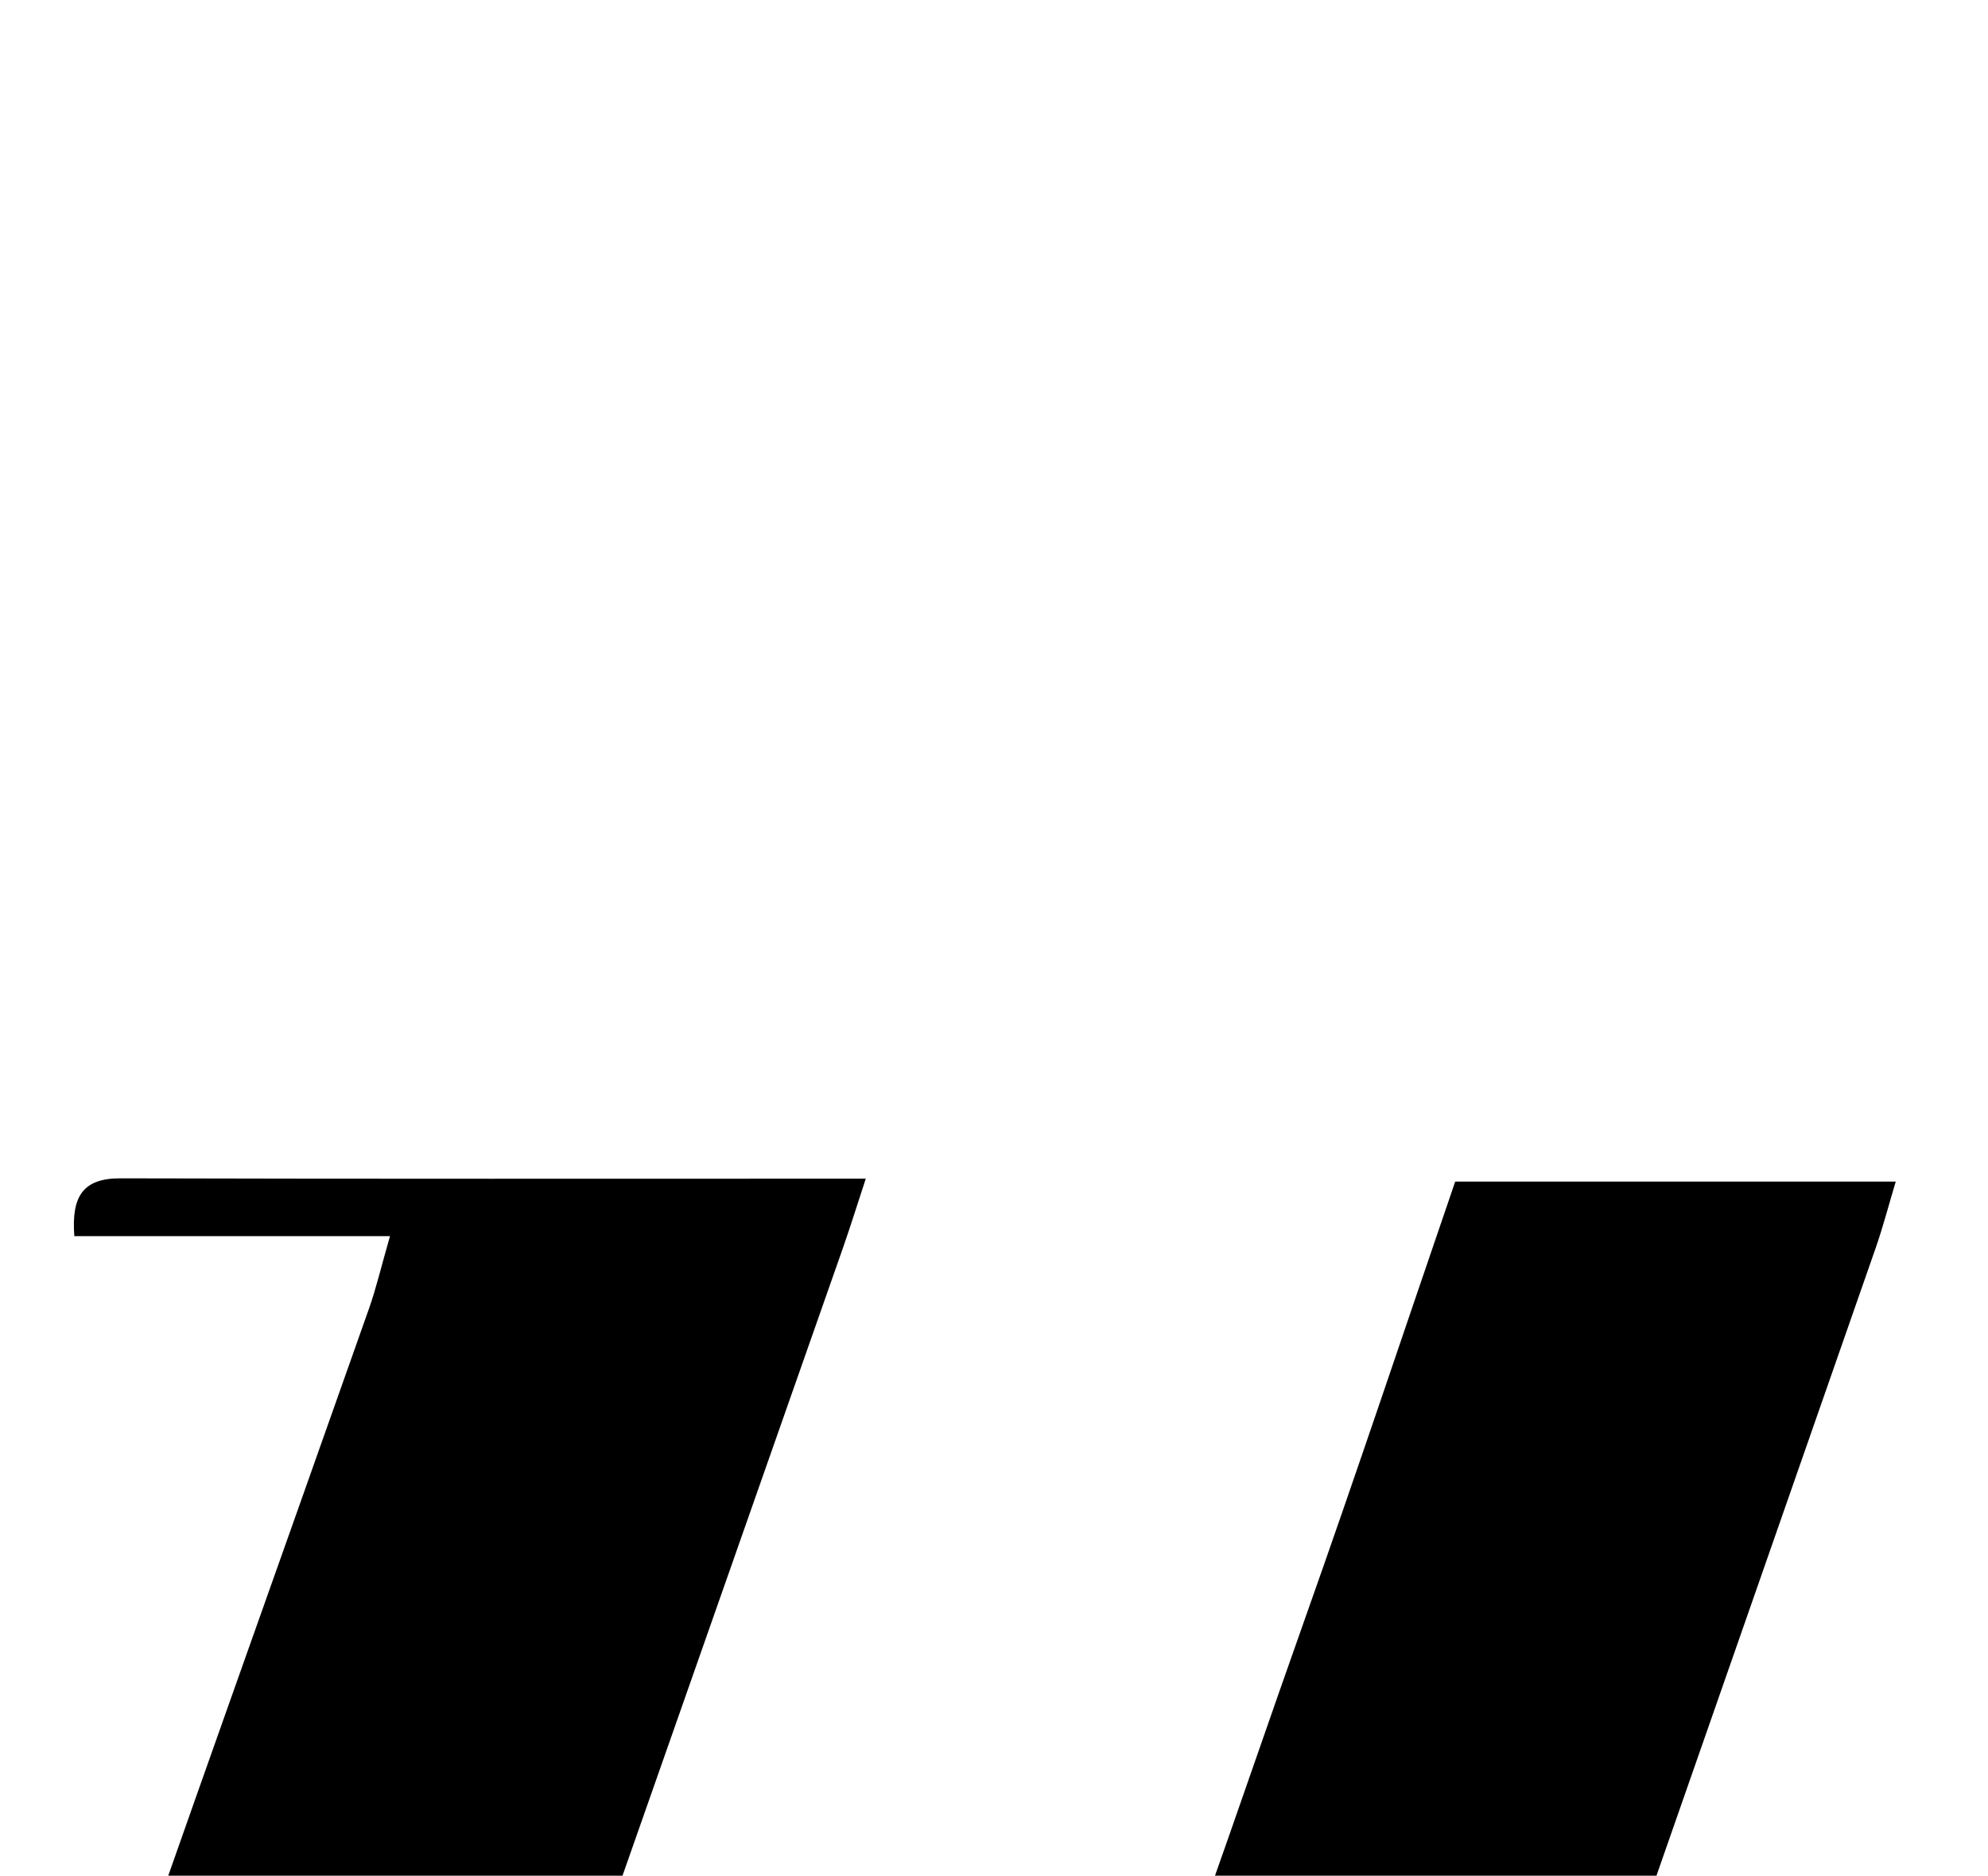 <?xml version="1.0" encoding="iso-8859-1"?>
<!-- Generator: Adobe Illustrator 25.2.1, SVG Export Plug-In . SVG Version: 6.00 Build 0)  -->
<svg version="1.1" xmlns="http://www.w3.org/2000/svg" xmlns:xlink="http://www.w3.org/1999/xlink" x="0px" y="0px"
	 viewBox="0 0 140.011 132.093" style="enable-background:new 0 0 140.011 132.093;" xml:space="preserve">
<g>
	<path d="M27.467,87.054c-7.918,0-15.035,0-22.233,0c-0.21-2.803,0.598-4.079,3.252-4.072c17.314,0.047,34.628,0.024,52.489,0.024
		c-0.635,1.93-1.105,3.447-1.631,4.944c-10.905,31.067-21.834,62.127-32.704,93.206c-1.205,3.446-2.126,6.995-3.094,10.519
		c-0.35,1.274-0.564,2.609-0.653,3.929c-0.669,9.92,5.846,15.02,14.896,10.938c4.722-2.13,9.161-5.533,12.821-9.254
		c11.844-12.04,19.906-26.679,26.279-42.112c5.578-13.507,10.14-27.436,15.031-41.221c3.605-10.163,7.017-20.394,10.566-30.742
		c10.284,0,20.407,0,31.027,0c-0.508,1.691-0.904,3.217-1.422,4.701c-10.841,31.081-21.742,62.141-32.498,93.25
		c-1.677,4.85-2.762,9.91-4.006,14.902c-0.357,1.434-0.456,2.97-0.429,4.456c0.106,5.866,3.425,8.713,9.13,7.242
		c2.965-0.765,5.877-2.36,8.378-4.178c6.755-4.912,11.059-11.868,14.854-19.206c0.575,0.116,1.076,0.145,1.513,0.326
		c0.441,0.182,0.819,0.516,1.558,1.003c-6.135,14.186-15.444,24.702-31.14,28.235c-6.249,1.406-12.539,1.473-18.82,0.048
		c-10.473-2.375-15.807-10.063-14.114-20.614c0.645-4.019,1.616-7.985,1.838-12.265c-1.933,2.668-3.671,5.507-5.838,7.969
		c-5.153,5.854-10.03,12.082-15.891,17.152c-9.853,8.524-21.662,10.597-34.229,7.446c-14.588-3.657-21.824-15.433-17.788-30.037
		c3.361-12.161,7.672-24.068,11.806-36.003c6.422-18.539,13.056-37.005,19.581-55.509C26.482,90.757,26.814,89.326,27.467,87.054z"
		/>
</g>
</svg>

